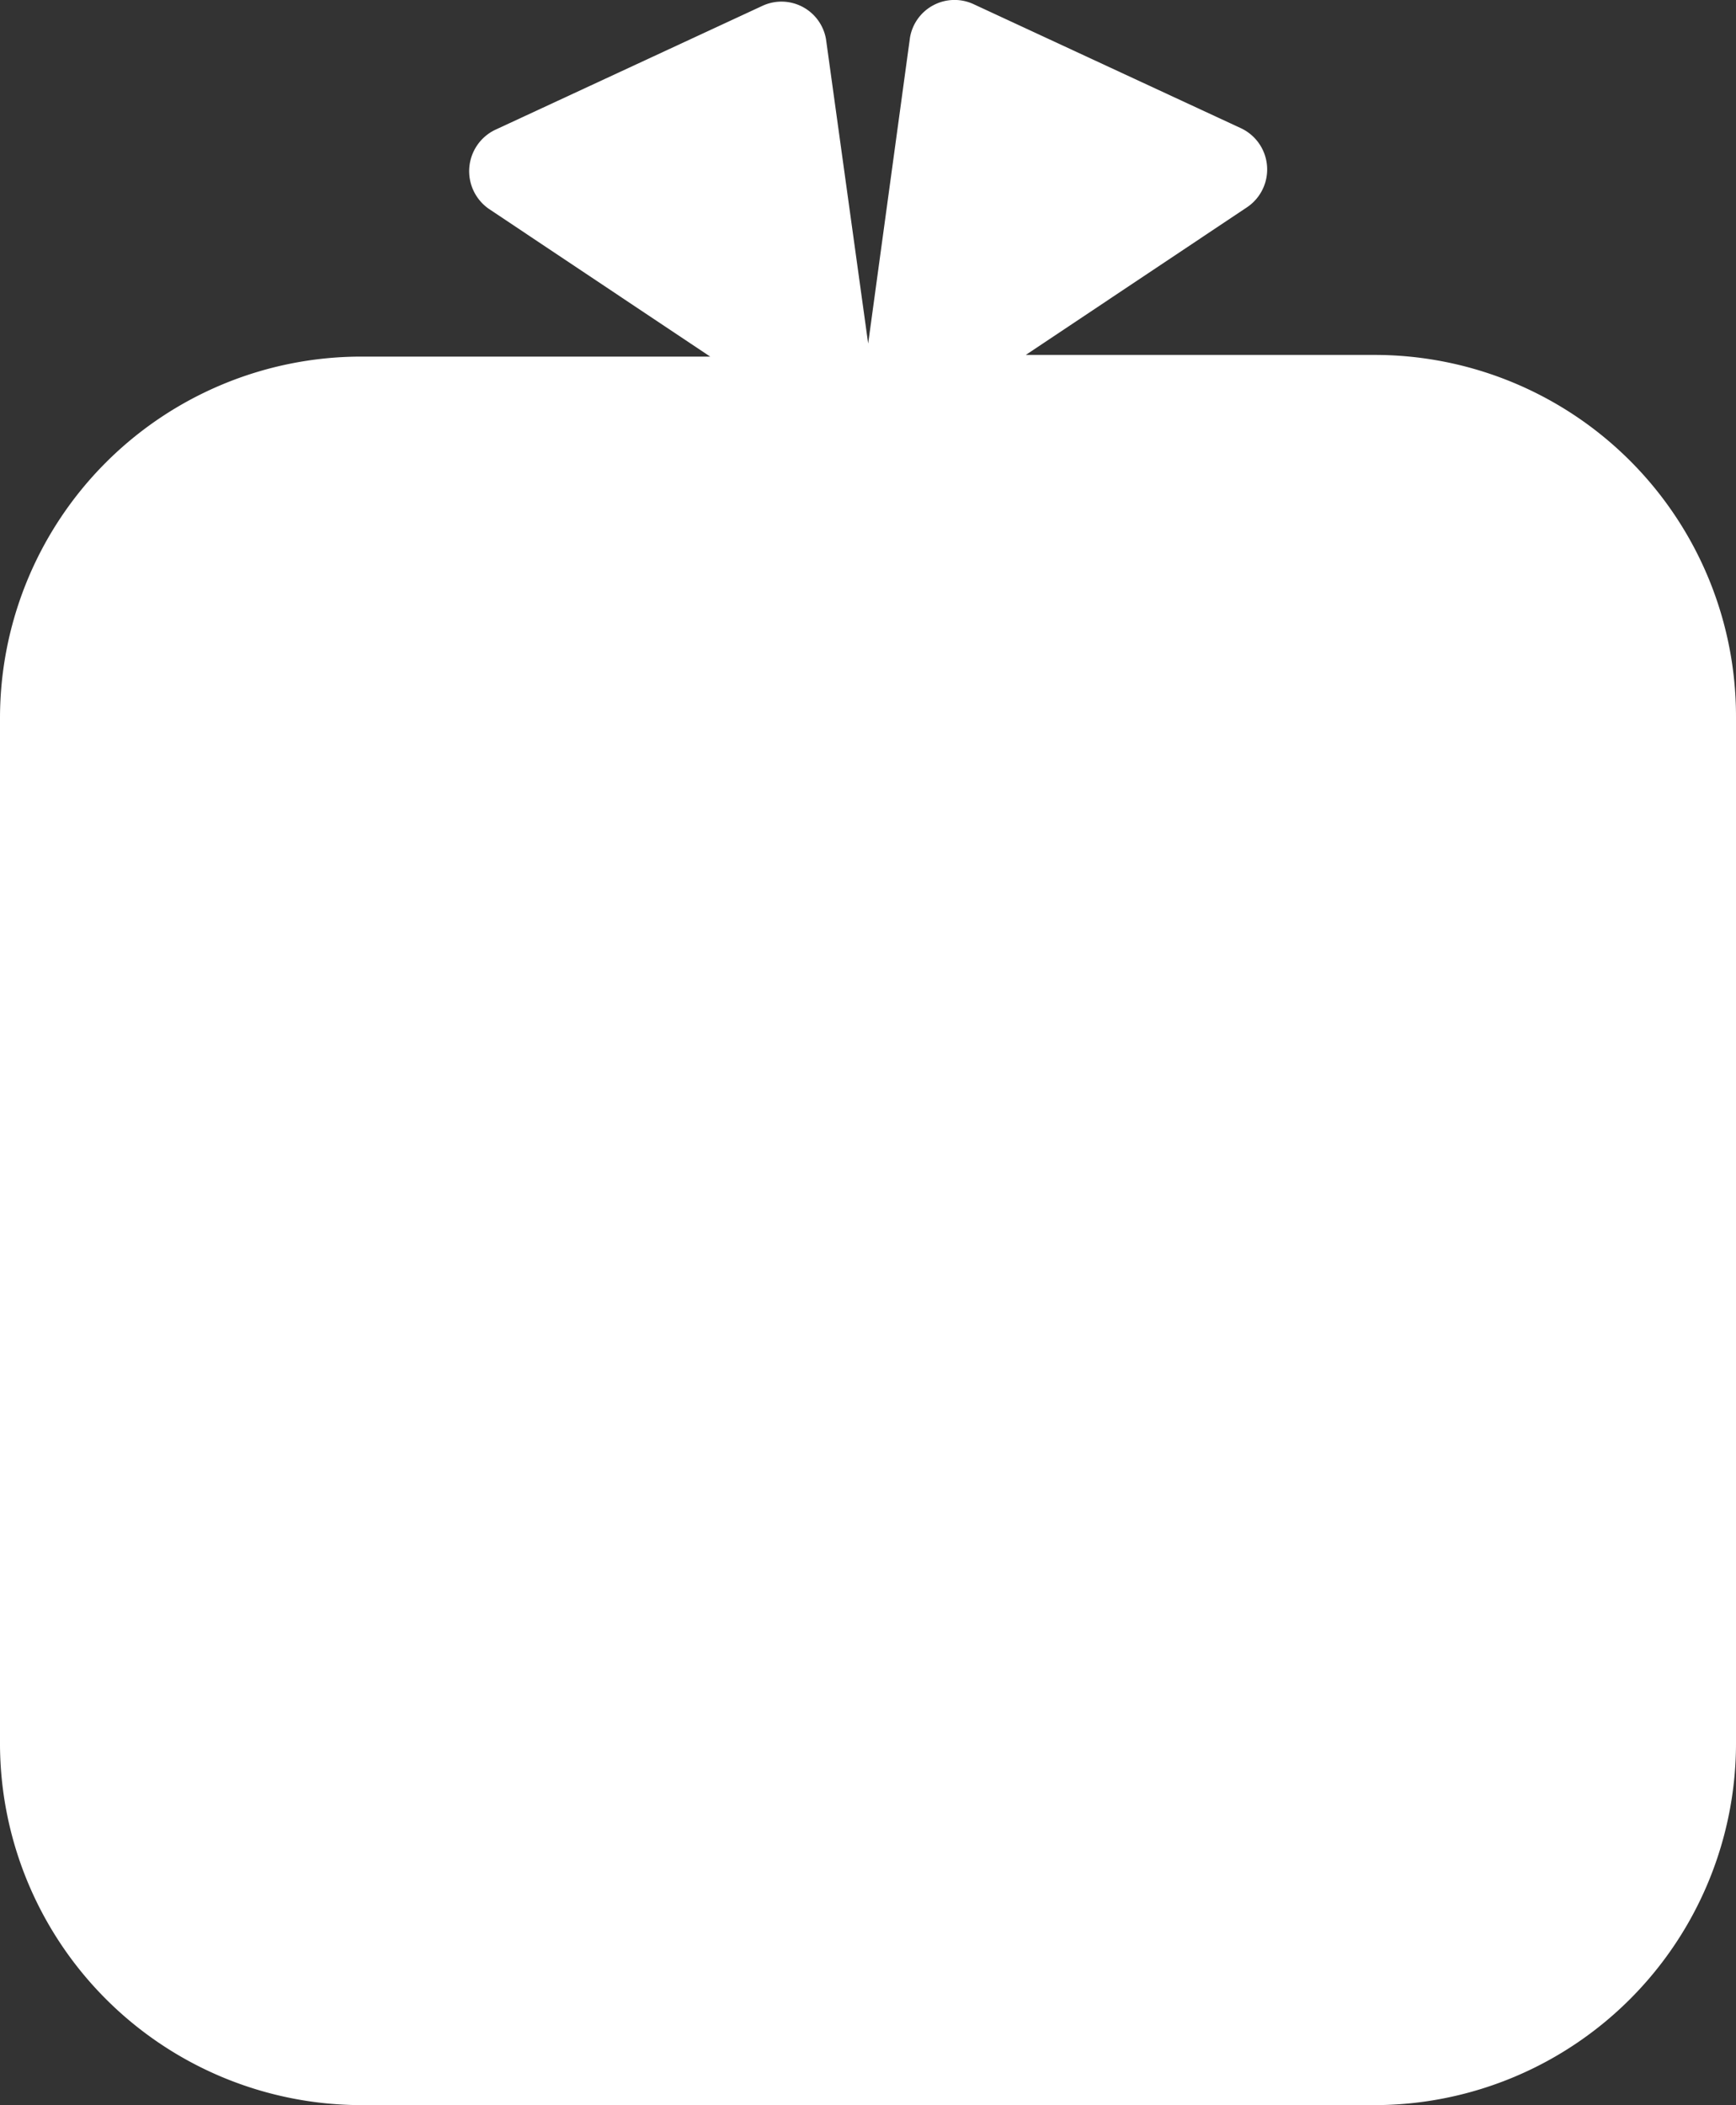 <svg xmlns="http://www.w3.org/2000/svg" viewBox="0 0 51.87 62.87"><rect x="0" y="0" width="51.87" height="62.87" fill="#333333" stroke="none"/><defs><style>.b3eb40bb-d5ee-4308-9ebc-a3d740a60220{fill:#fff;}</style></defs><title>方1</title><g id="efa825cb-6abd-454c-9564-80737d77c618" data-name="圖層 2"><g id="a0262e1a-bdb9-49dc-b4b8-3f6fe4745f67" data-name="圖層 1"><path class="b3eb40bb-d5ee-4308-9ebc-a3d740a60220" d="M41.11,10.6H30.65l6.61-4.41a1.36,1.36,0,0,0-.18-2.36l-8-3.71a1.35,1.35,0,0,0-1.89,1l-1.25,9.14L24.68,1.17a1.35,1.35,0,0,0-1.89-1l-8,3.71a1.37,1.37,0,0,0-.18,2.36l6.61,4.41H10.77A10.8,10.8,0,0,0,0,21.44V52A10.81,10.81,0,0,0,10.77,62.87H41.11A10.81,10.81,0,0,0,51.87,52V21.44A10.8,10.8,0,0,0,41.11,10.6Z"/></g></g></svg>